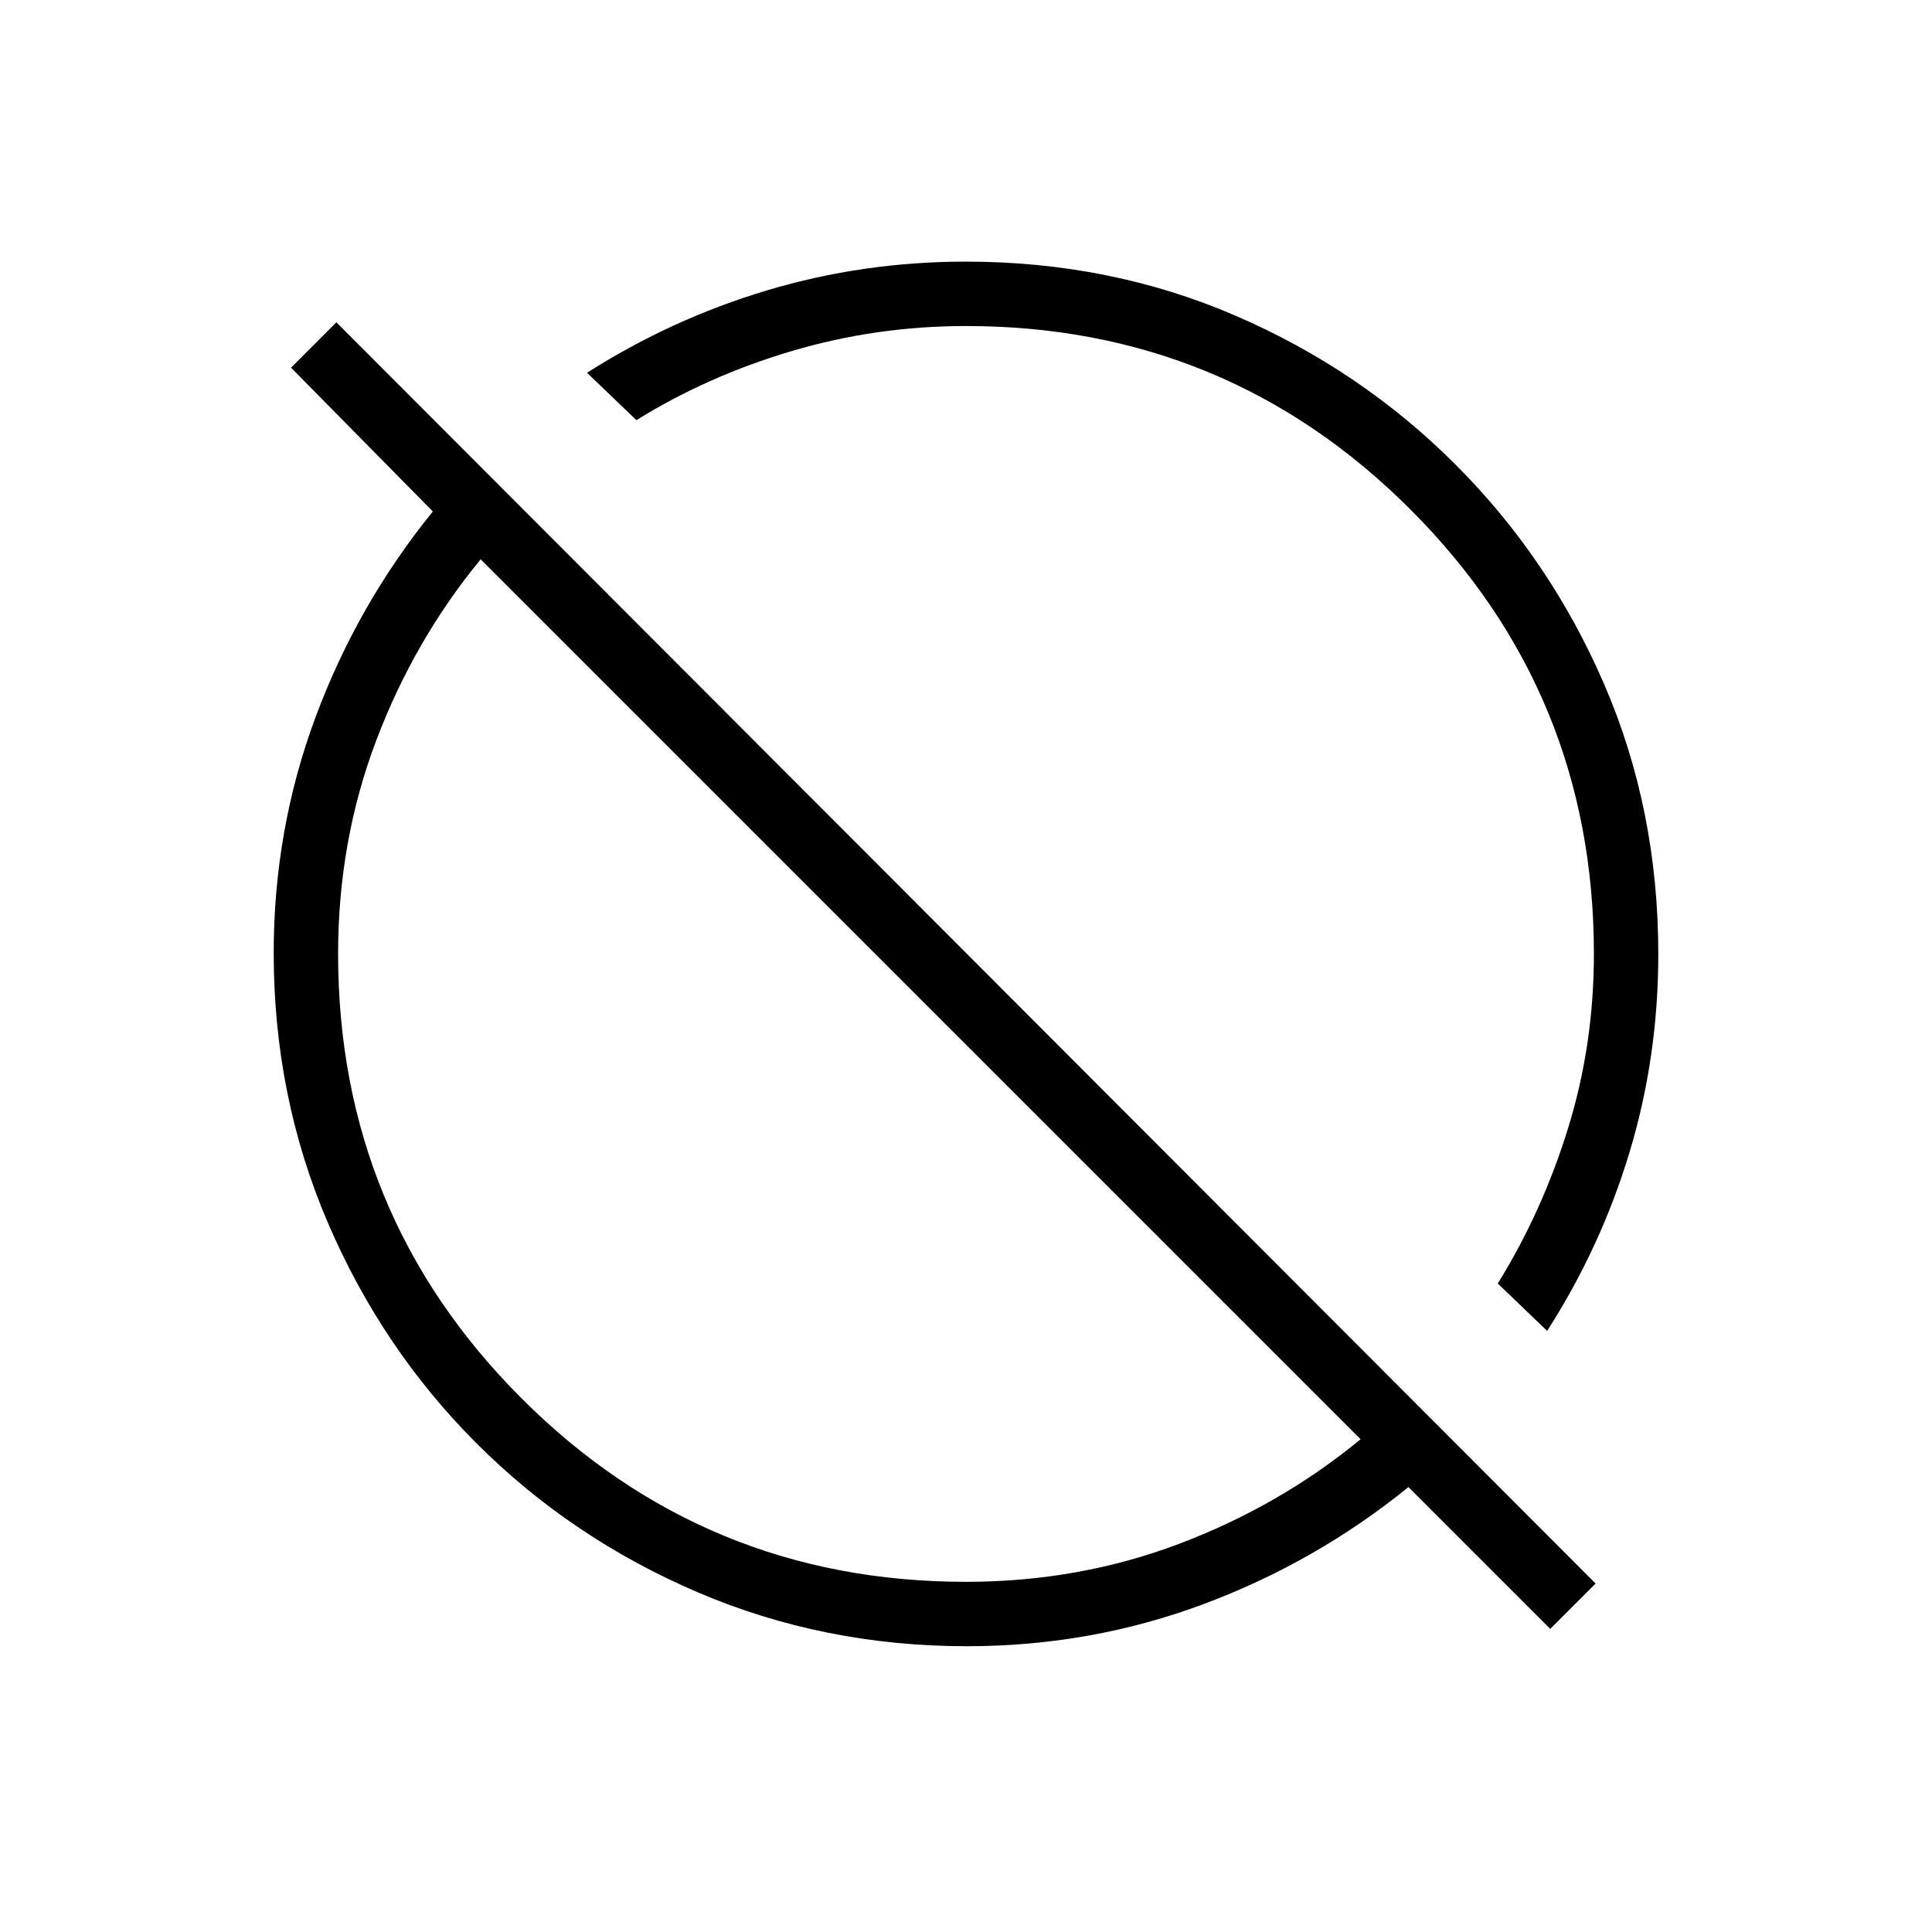 <svg xmlns="http://www.w3.org/2000/svg" height="20" viewBox="0 -960 960 960" width="20"><path d="m770.308-150.615-70.462-70.462q-46.08 37.385-102.04 58.231Q541.846-142 480.491-142q-71.253 0-133.922-26.85T236.8-242.8q-47.1-47.1-73.95-109.769Q136-415.238 136-486.491q0-61.355 20.846-117.315t58.231-102.04l-70.462-71.462 22.539-22.538 625.692 626.692-22.538 22.539ZM480-174q56.001 0 106-18.923 50-18.923 90.077-51.923L238.846-682.077Q205.846-642 186.923-592 168-542.001 168-486q0 129.675 91.163 220.837Q350.325-174 480-174Zm288.769-124.692-24.538-23.539q22-35.461 34.884-76.999Q792-440.768 792-486q0-129.675-91.162-220.838Q609.675-798 480-798q-44.538 0-86.423 12.385-41.885 12.384-77.346 34.384l-24.539-23.538q42.027-26.779 89.629-41.005Q428.923-830 479.902-830q71.798 0 133.998 26.85 62.2 26.85 109.3 73.95 47.1 47.1 73.95 109.3Q824-557.7 824-485.902q0 50.979-14.226 98.234-14.226 47.255-41.005 88.976ZM535.231-535.231Zm-74.77 74.77Z"/></svg>